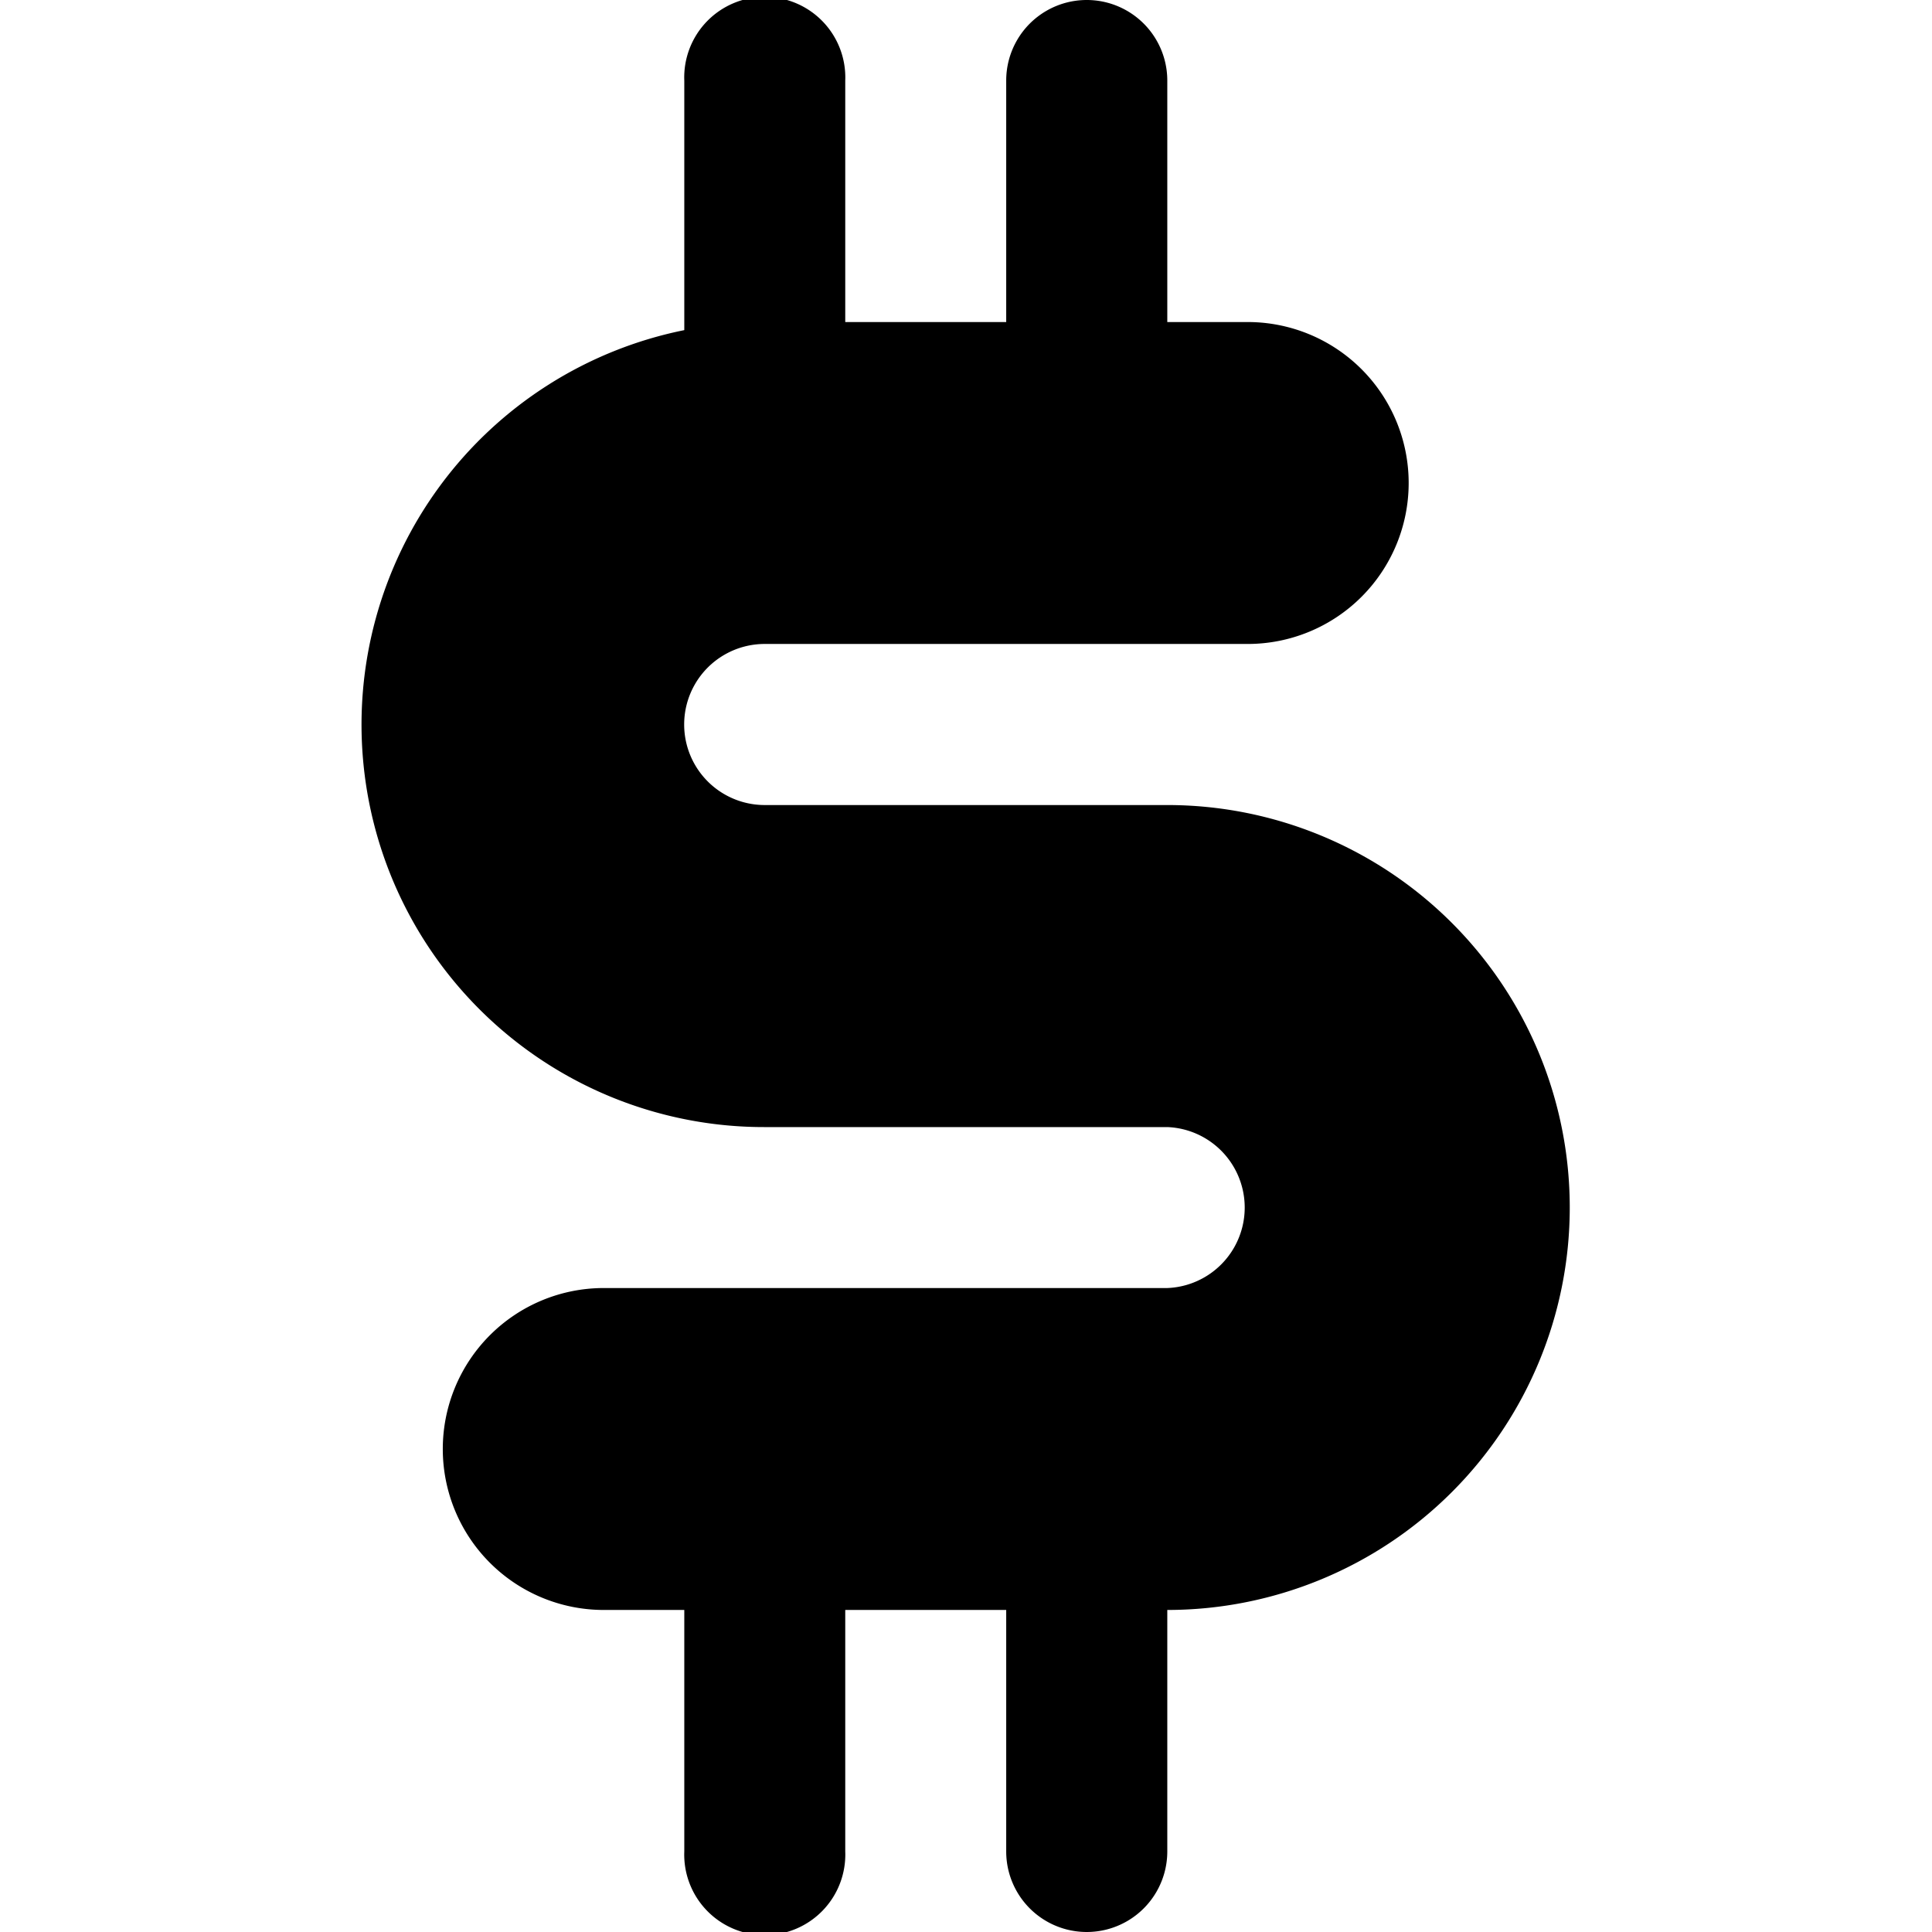 <svg xmlns="http://www.w3.org/2000/svg" width="16" height="16" viewBox="0 0 16 16">
    <g fill="none" fill-rule="evenodd">
        <path d="M0 0h16v16H0z"/>
        <path fill="#000" fill-rule="nonzero" d="M9.667 6.667H6.333a.667.667 0 0 1 0-1.334h4a1.333 1.333 0 1 0 0-2.666h-.666v-2a.667.667 0 1 0-1.334 0v2H7v-2a.667.667 0 1 0-1.333 0v2.067a3.333 3.333 0 0 0 .666 6.6h3.334a.667.667 0 0 1 0 1.333H5a1.333 1.333 0 1 0 0 2.666h.667v2a.667.667 0 1 0 1.333 0v-2h1.333v2a.667.667 0 1 0 1.334 0v-2a3.333 3.333 0 1 0 0-6.666z"/>
    </g>
</svg>
